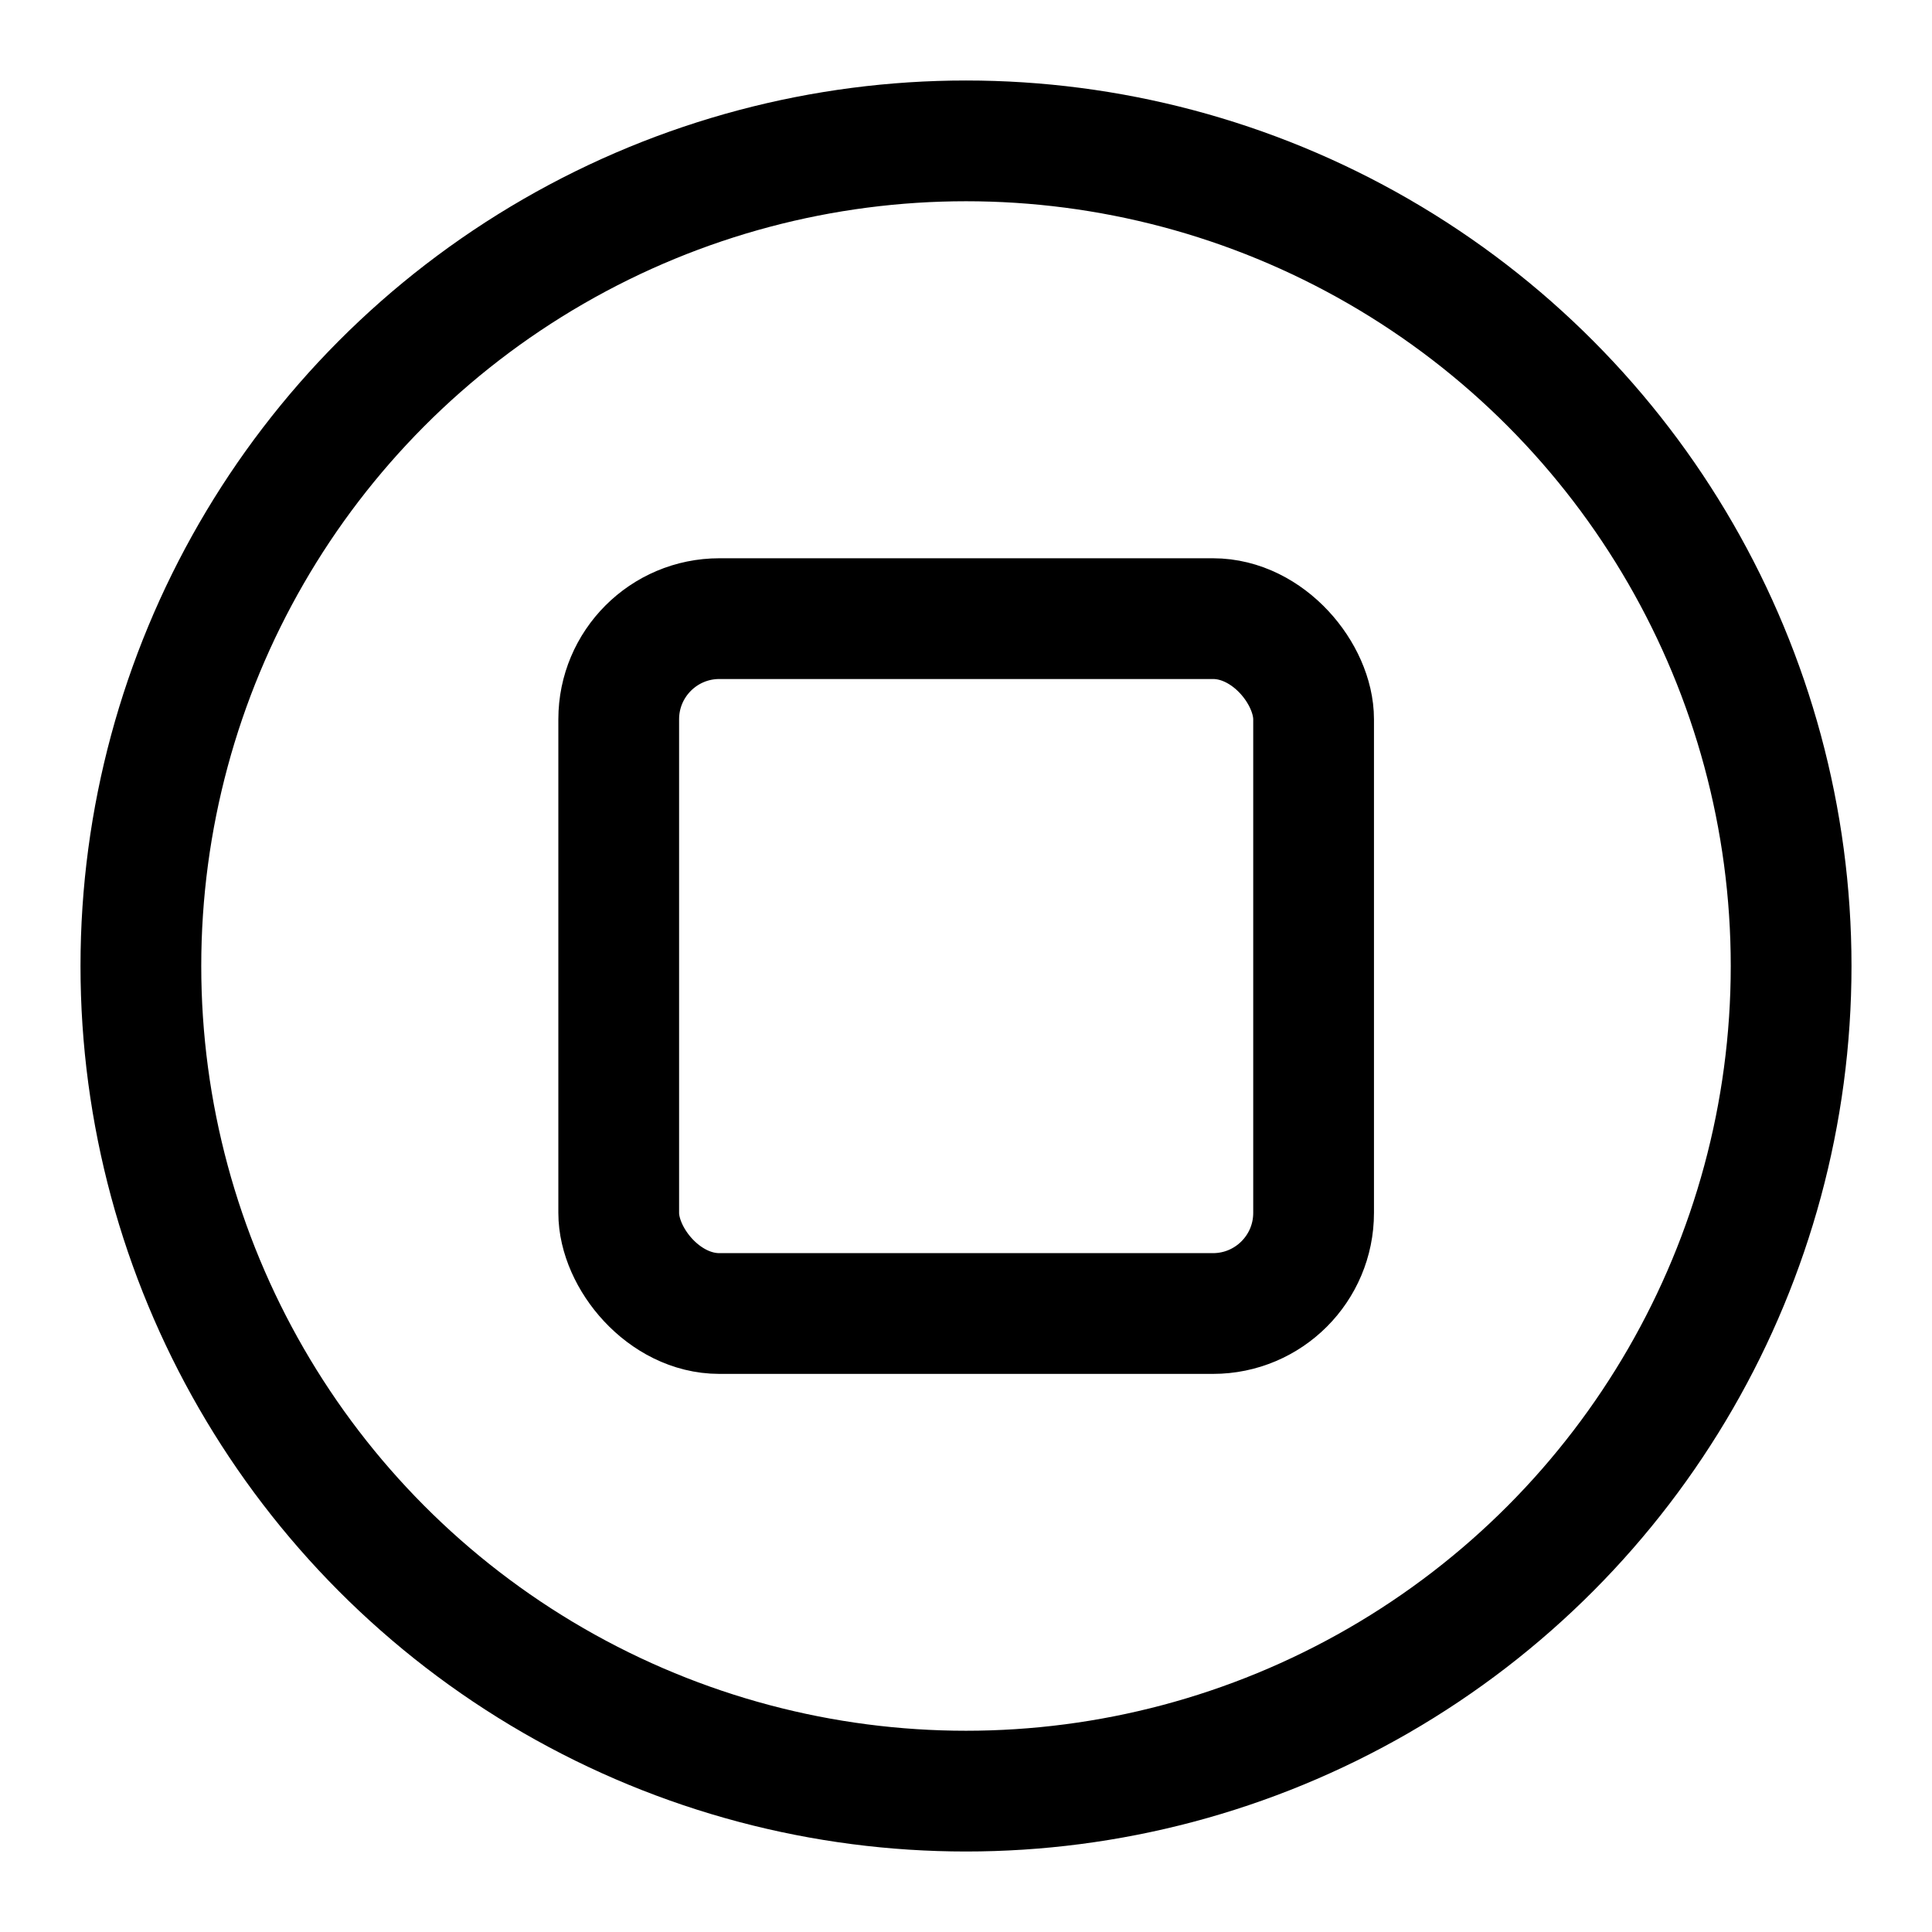 <svg xmlns="http://www.w3.org/2000/svg" fill="none" viewBox="0 0 24 24" stroke-width="1.5" stroke="currentColor" aria-hidden="true">
  <rect width="8.632" height="8.632" x="7.686" y="7.685" stroke-width="1.5" rx="1.25"/>
  <circle cx="12" cy="12" r="10.25" stroke-width="1.5"/>
</svg>
